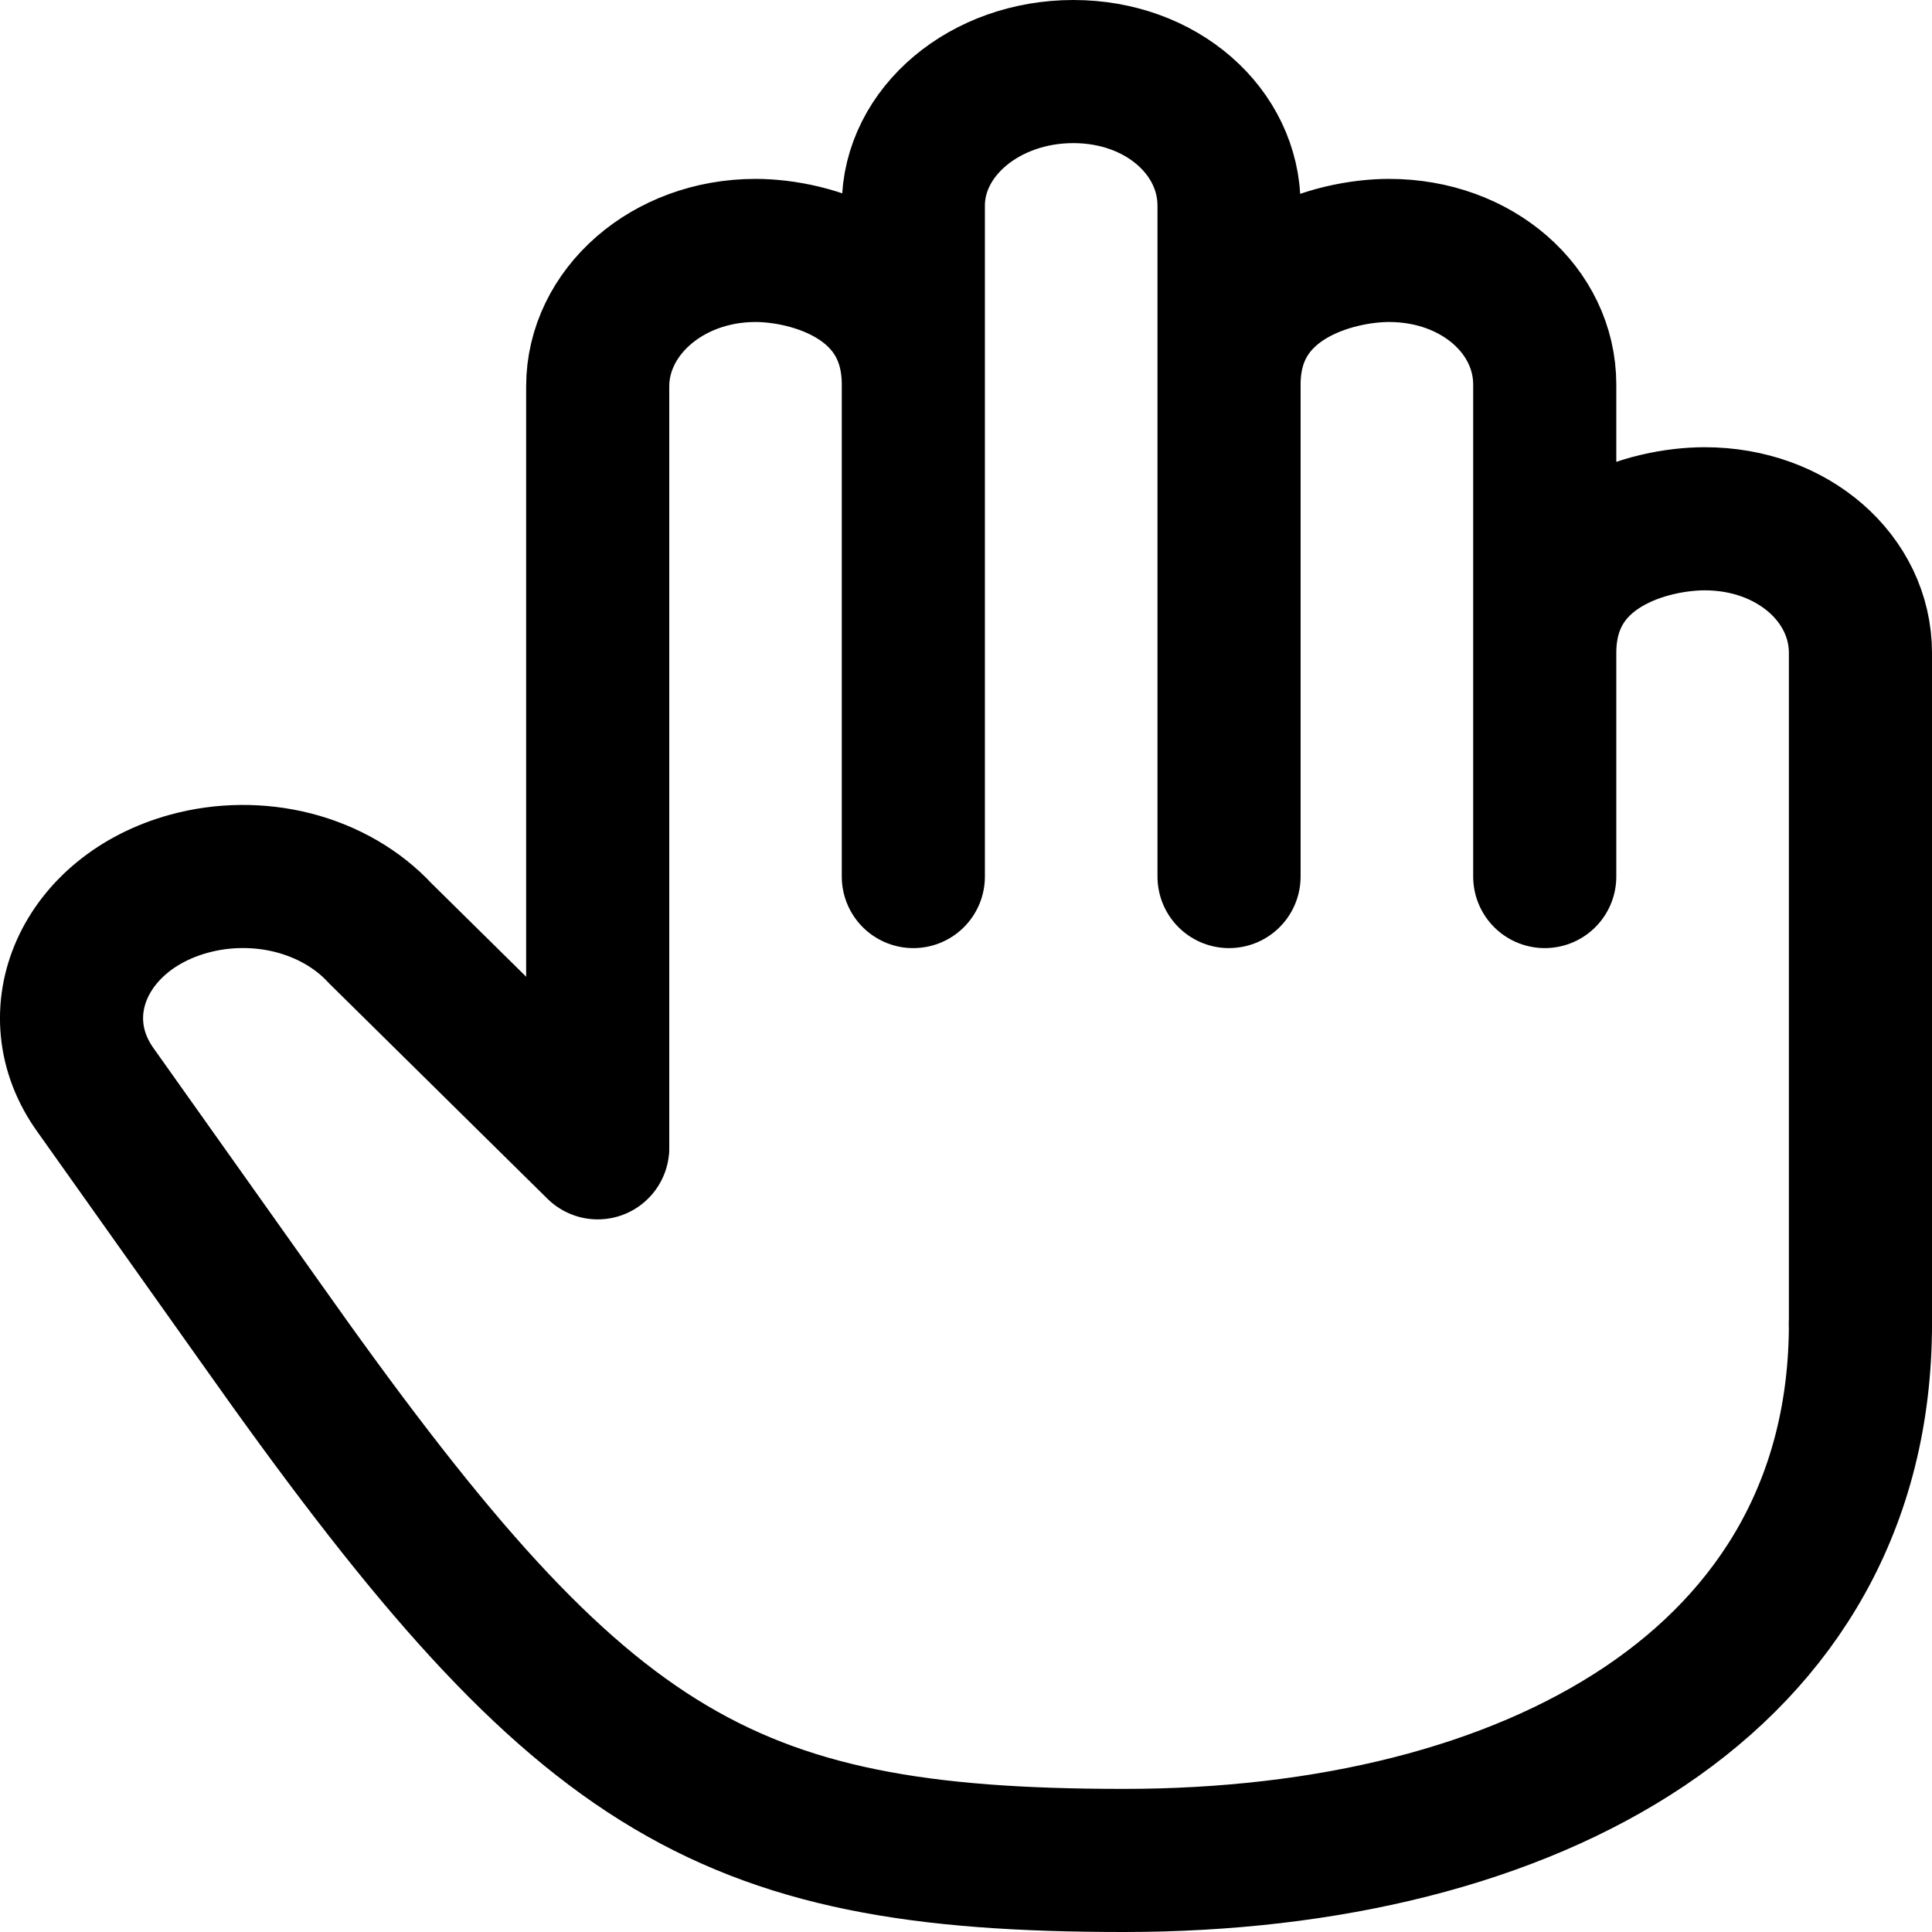 <svg width="27" height="27" viewBox="0 0 27 27" fill="none" xmlns="http://www.w3.org/2000/svg">
<path d="M26 18.5V9.125C26 8.09 25.057 7.25 23.824 7.25C23.059 7.25 21.588 7.625 21.588 9.125V5.375C21.588 4.34 20.645 3.5 19.412 3.5C18.666 3.5 17.176 3.875 17.176 5.375V2.875C17.176 1.84 16.234 1 15 1C13.764 1 12.764 1.84 12.764 2.875V5.375C12.764 3.875 11.304 3.5 10.559 3.5C9.323 3.5 8.353 4.364 8.353 5.4V16M12.764 5.375V12.25M17.176 5.375V12.25M21.588 5.375V12.25" stroke="black" stroke-width="2" stroke-linecap="round" stroke-linejoin="round"/>
<path d="M26 18.5C26 23.5 21.392 26 15.706 26C10.021 26 8.065 24.75 3.653 18.5L1.342 15.244C0.554 14.159 1.185 12.751 2.638 12.351C3.113 12.22 3.625 12.215 4.103 12.338C4.581 12.462 5.003 12.707 5.312 13.041L8.353 16.041" stroke="black" stroke-width="2" stroke-linecap="round" stroke-linejoin="round"/>
</svg>
